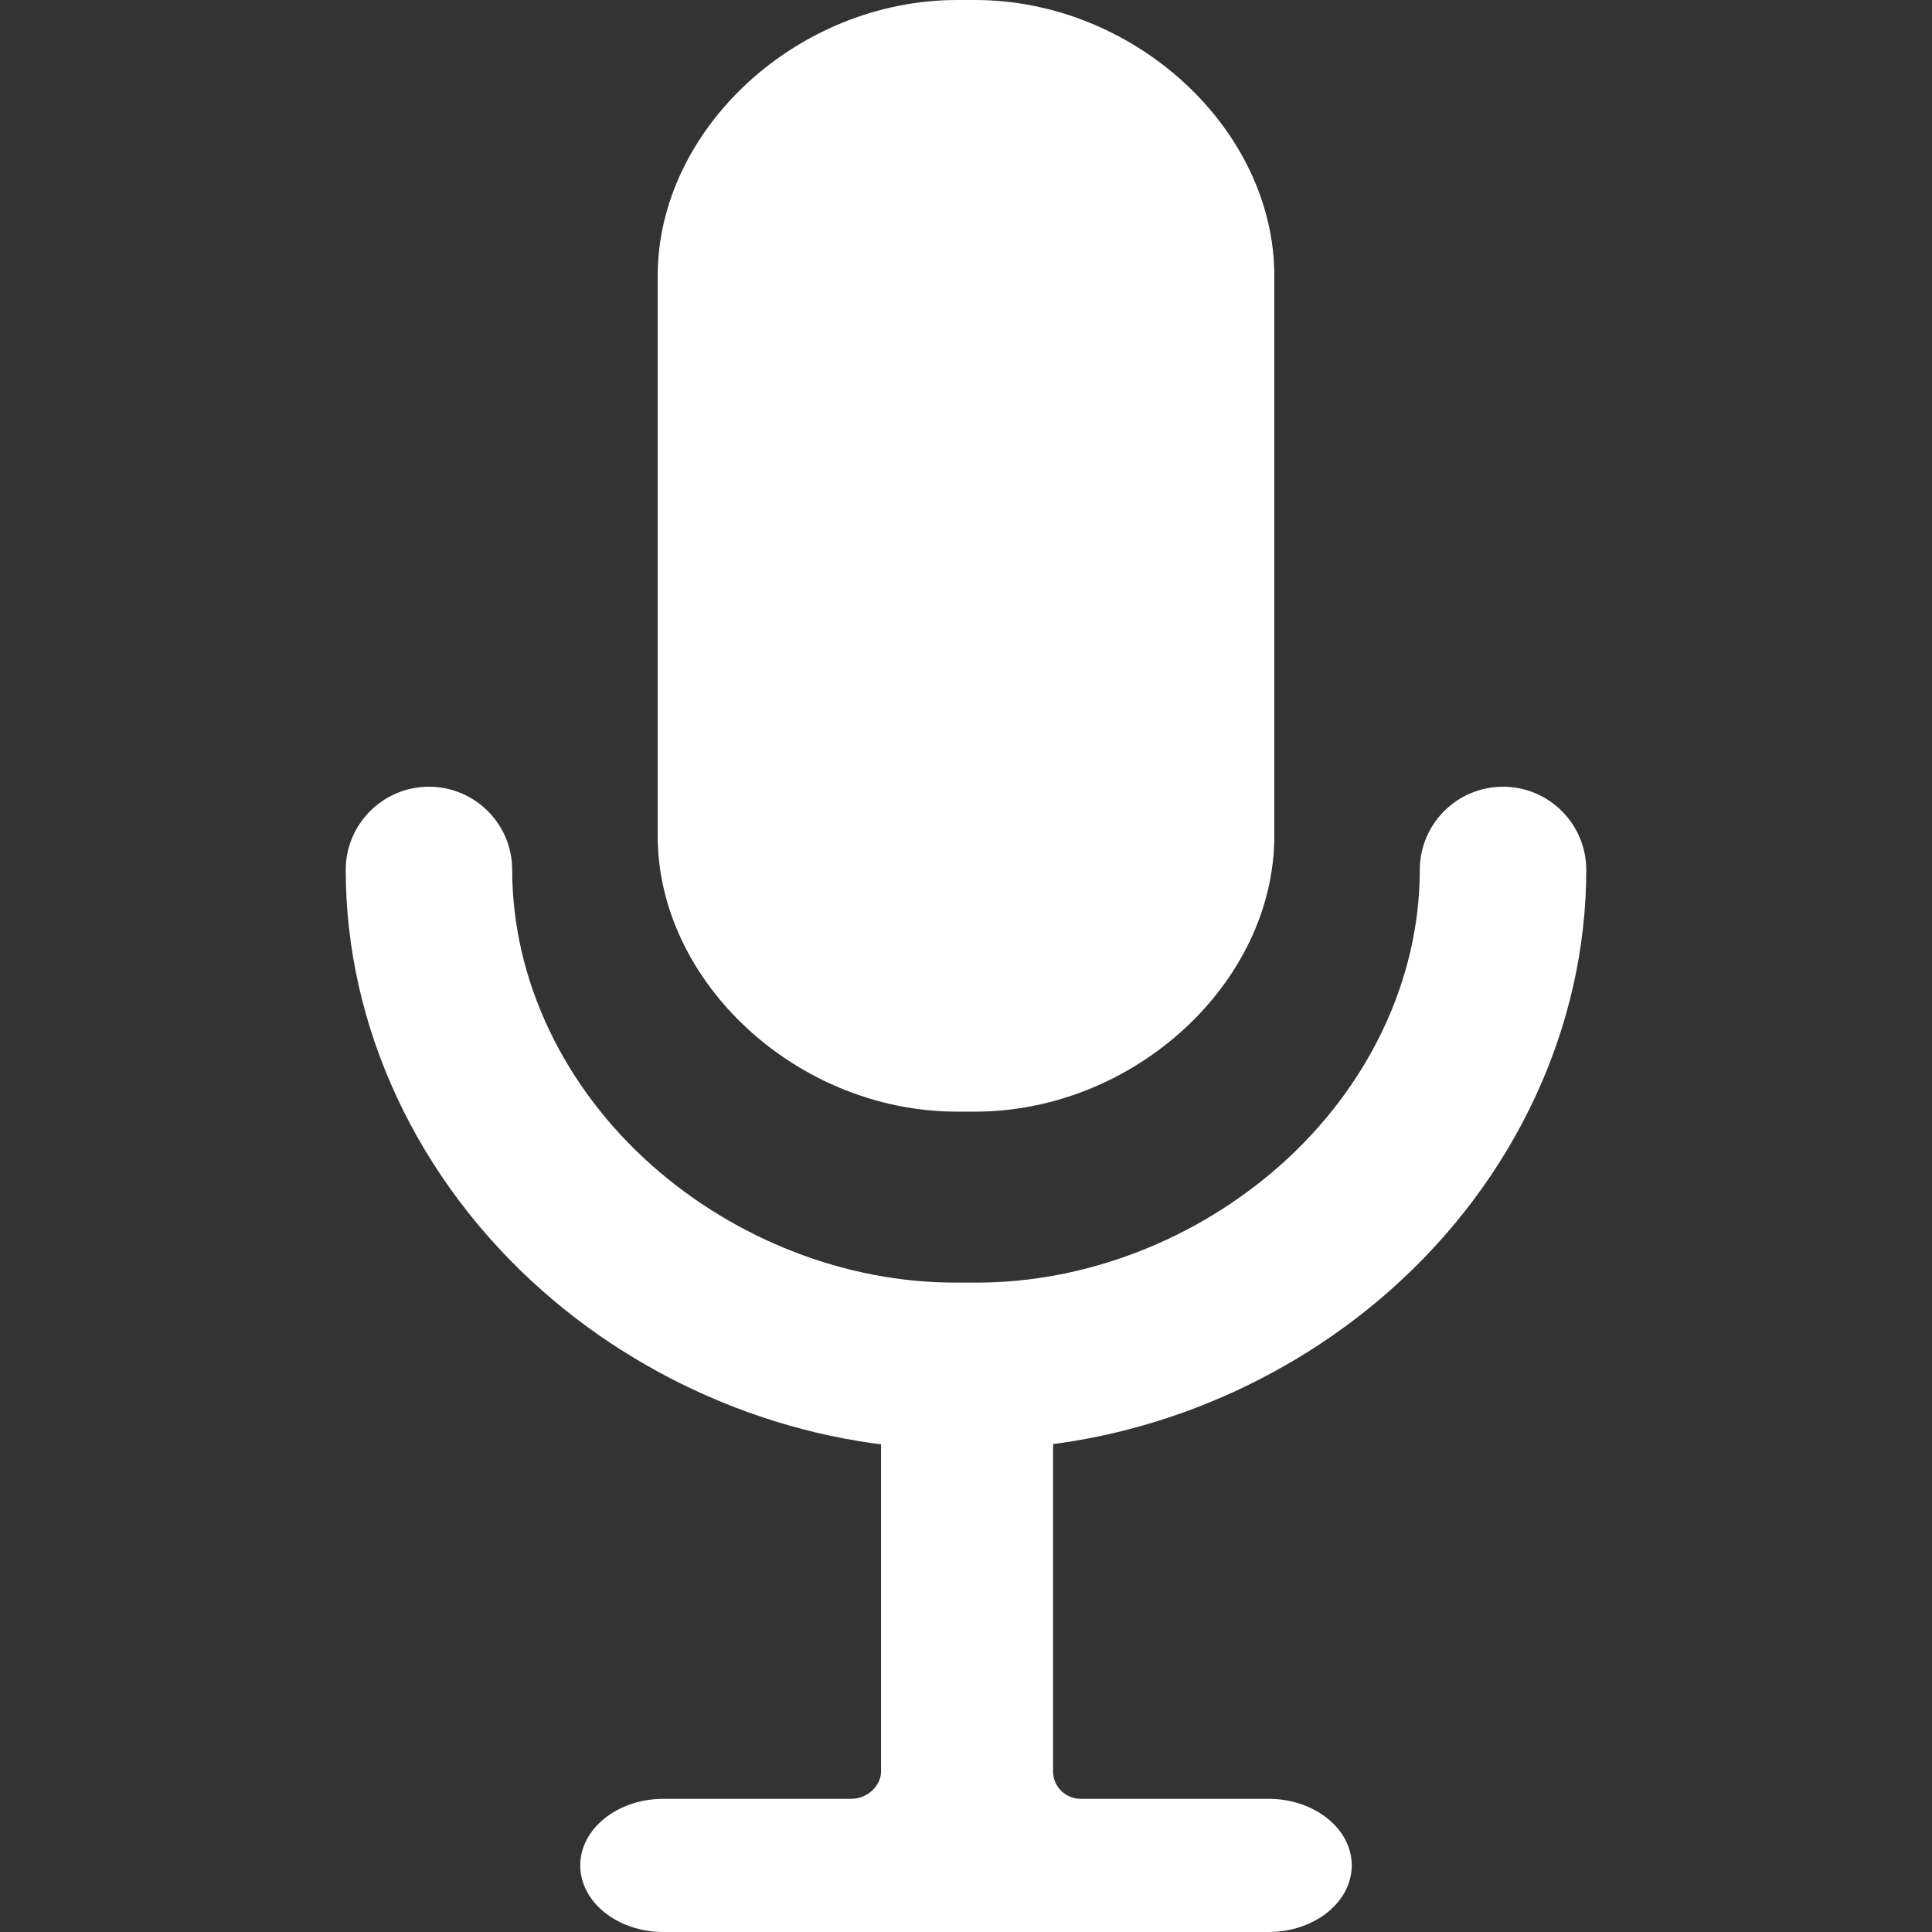 <?xml version="1.0" encoding="iso-8859-1"?>
<!-- Generator: Adobe Illustrator 17.1.0, SVG Export Plug-In . SVG Version: 6.00 Build 0)  -->
<!DOCTYPE svg PUBLIC "-//W3C//DTD SVG 1.1//EN" "http://www.w3.org/Graphics/SVG/1.1/DTD/svg11.dtd">
<svg version="1.1" id="Capa_1" xmlns="http://www.w3.org/2000/svg" xmlns:xlink="http://www.w3.org/1999/xlink" x="0px" y="0px"
	 viewBox="0 0 348.165 348.165" style="enable-background:new 0 0 348.165 348.165;" xml:space="preserve">
<rect x="0" y="0" width="348.165" height="348.165" fill="#333333" stroke="none"/>
<g>
	<g>
		<g>
			<g>
				<g>
					<g>
						<g>
							<path fill="white" d="M194.752,329.165c-5.5,0-9.98-4.43-9.98-9.93V257.66c0-5.5-4.52-10.495-10.02-10.495h-1.34
								c-5.5,0-9.641,4.995-9.641,10.495v61.576c0,5.5-4.859,9.93-10.359,9.93h-33.848c-5.5,0-10,3.223-10,7c0,3.776,4.5,7,10,7
								H228.6c5.5,0,10-3.224,10-7c0-3.777-4.5-7-10-7H194.752z"/>
						</g>
					</g>
				</g>
			</g>
		</g>
		<g>
			<g>
				<g>
					<g>
						<g>
							<path fill="white" d="M228.6,348.165H119.565c-8.271,0-15-5.383-15-12c0-6.617,6.729-12,15-12h33.848c2.855,0,5.359-2.304,5.359-4.93
								v-61.576c0-8.544,6.568-15.494,14.641-15.494h1.34c8.142,0,15.02,7.096,15.02,15.494v61.576c0,2.718,2.234,4.93,4.98,4.93
								H228.6c8.271,0,15,5.383,15,12C243.6,342.782,236.871,348.165,228.6,348.165z M119.565,334.165
								c-3.134,0-4.878,1.551-5.004,2.043c0.126,0.406,1.87,1.957,5.004,1.957H228.6c3.134,0,4.878-1.551,5.004-2.043
								c-0.126-0.406-1.87-1.957-5.004-1.957h-33.848c-8.26,0-14.98-6.697-14.98-14.93v-61.576c0-2.875-2.393-5.494-5.02-5.494
								h-1.34c-2.776,0-4.641,2.841-4.641,5.494v61.576c0,8.093-7.034,14.93-15.359,14.93H119.565z"/>
						</g>
					</g>
				</g>
			</g>
		</g>
	</g>
	<g>
		<g>
			<g>
				<g>
					<g>
						<path fill="white" d="M176.113,261.133h-4.063c-26.731,0-53.84-10.418-74.375-28.582
							c-22.478-19.879-35.371-47.499-35.371-75.775c0-8.284,6.716-15,15-15c8.284,0,15,6.716,15,15
							c0,19.686,9.202,39.114,25.246,53.304c15.127,13.38,34.991,21.054,54.5,21.054h4.063c19.51,0,39.374-7.674,54.5-21.053
							c16.045-14.191,25.247-33.619,25.247-53.305c0-8.284,6.716-15,15-15c8.284,0,15,6.716,15,15
							c0,28.275-12.892,55.895-35.371,75.776C229.954,250.715,202.845,261.133,176.113,261.133z"/>
					</g>
				</g>
			</g>
		</g>
	</g>
	<g>
		<g>
			<g>
				<g>
					<g>
						<path fill="white" d="M224.646,150.587c0,24.711-24.261,44.743-48.969,44.743h-3.187c-24.709,0-48.971-20.032-48.971-44.743V49.741
							C123.519,25.031,147.78,5,172.489,5h3.187c24.708,0,48.969,20.031,48.969,44.742V150.587z"/>
					</g>
				</g>
			</g>
		</g>
		<g>
			<g>
				<g>
					<g>
						<path fill="white" d="M175.676,200.33h-3.187c-28.751,0-53.971-23.244-53.971-49.742V49.741C118.519,23.243,143.738,0,172.49,0h3.187
							c28.75,0,53.969,23.243,53.969,49.741v100.847C229.646,177.086,204.426,200.33,175.676,200.33z M172.49,10
							c-23.013,0-43.971,18.942-43.971,39.741v100.847c0,20.8,20.958,39.742,43.971,39.742h3.187
							c23.012,0,43.969-18.942,43.969-39.742V49.741c0-20.799-20.958-39.741-43.969-39.741H172.49z"/>
					</g>
				</g>
			</g>
		</g>
	</g>
</g>
<g>
</g>
<g>
</g>
<g>
</g>
<g>
</g>
<g>
</g>
<g>
</g>
<g>
</g>
<g>
</g>
<g>
</g>
<g>
</g>
<g>
</g>
<g>
</g>
<g>
</g>
<g>
</g>
<g>
</g>
</svg>
